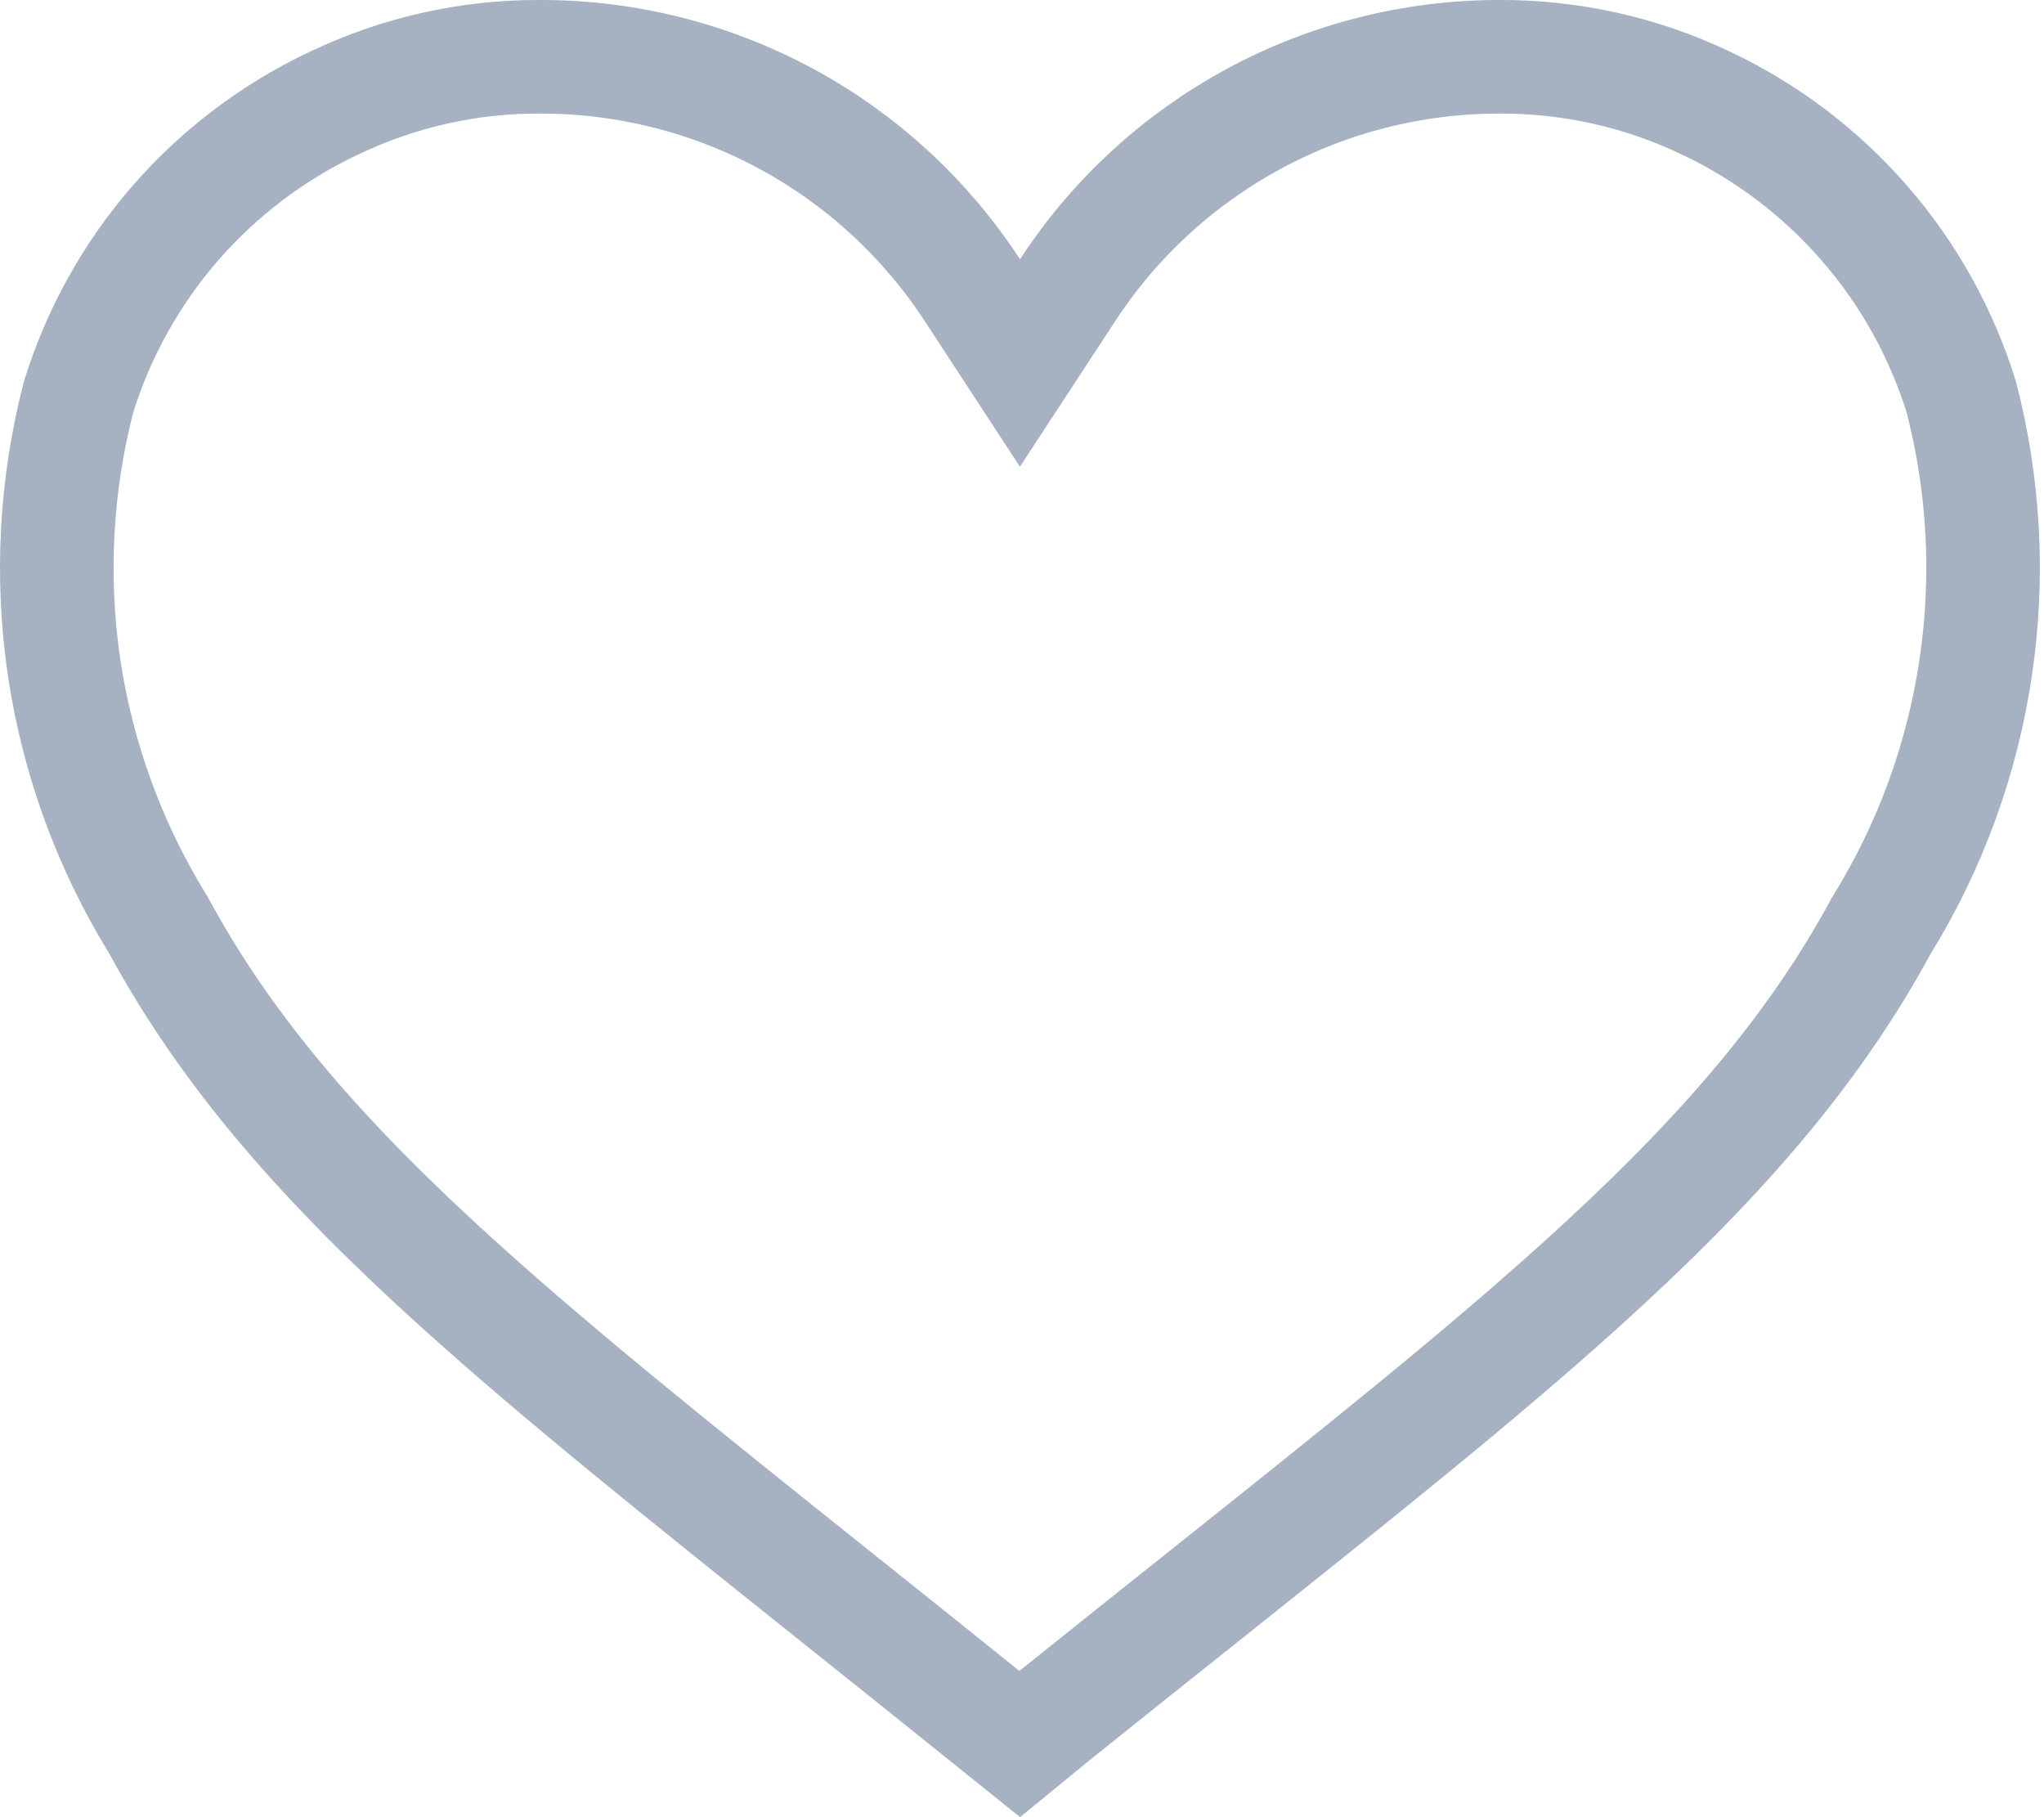 <svg width="18" height="16" viewBox="0 0 18 16" fill="none" xmlns="http://www.w3.org/2000/svg">
<path d="M16.422 1.969C16.808 2.413 17.096 2.932 17.271 3.493C17.473 4.271 17.517 5.081 17.399 5.875C17.281 6.674 17.003 7.44 16.581 8.128L16.574 8.139L16.567 8.151C15.953 9.284 15.098 10.252 13.908 11.325C13.001 12.143 11.918 13.005 10.615 14.044C10.198 14.376 9.758 14.726 9.294 15.099L9.294 15.099L9.29 15.102L8.98 15.356L8.66 15.099C8.66 15.099 8.66 15.099 8.66 15.099C8.66 15.099 8.66 15.099 8.66 15.099C8.185 14.716 7.735 14.357 7.309 14.017C6.022 12.988 4.952 12.133 4.053 11.322C2.865 10.249 2.011 9.282 1.397 8.149L1.39 8.137L1.383 8.126C0.961 7.438 0.683 6.672 0.564 5.874C0.447 5.079 0.491 4.269 0.693 3.491C0.868 2.931 1.156 2.412 1.541 1.968C1.929 1.522 2.405 1.161 2.939 0.909L2.939 0.909L2.942 0.908C3.51 0.636 4.132 0.496 4.761 0.5L4.764 0.5C5.518 0.5 6.261 0.688 6.924 1.046C7.588 1.405 8.151 1.924 8.563 2.555L8.982 3.196L9.401 2.556C9.813 1.924 10.377 1.406 11.04 1.047C11.703 0.688 12.446 0.5 13.2 0.5L13.203 0.5C13.832 0.497 14.454 0.636 15.021 0.907L15.024 0.908C15.558 1.161 16.035 1.522 16.422 1.969Z" stroke="#A6B1C2"/>
</svg>
